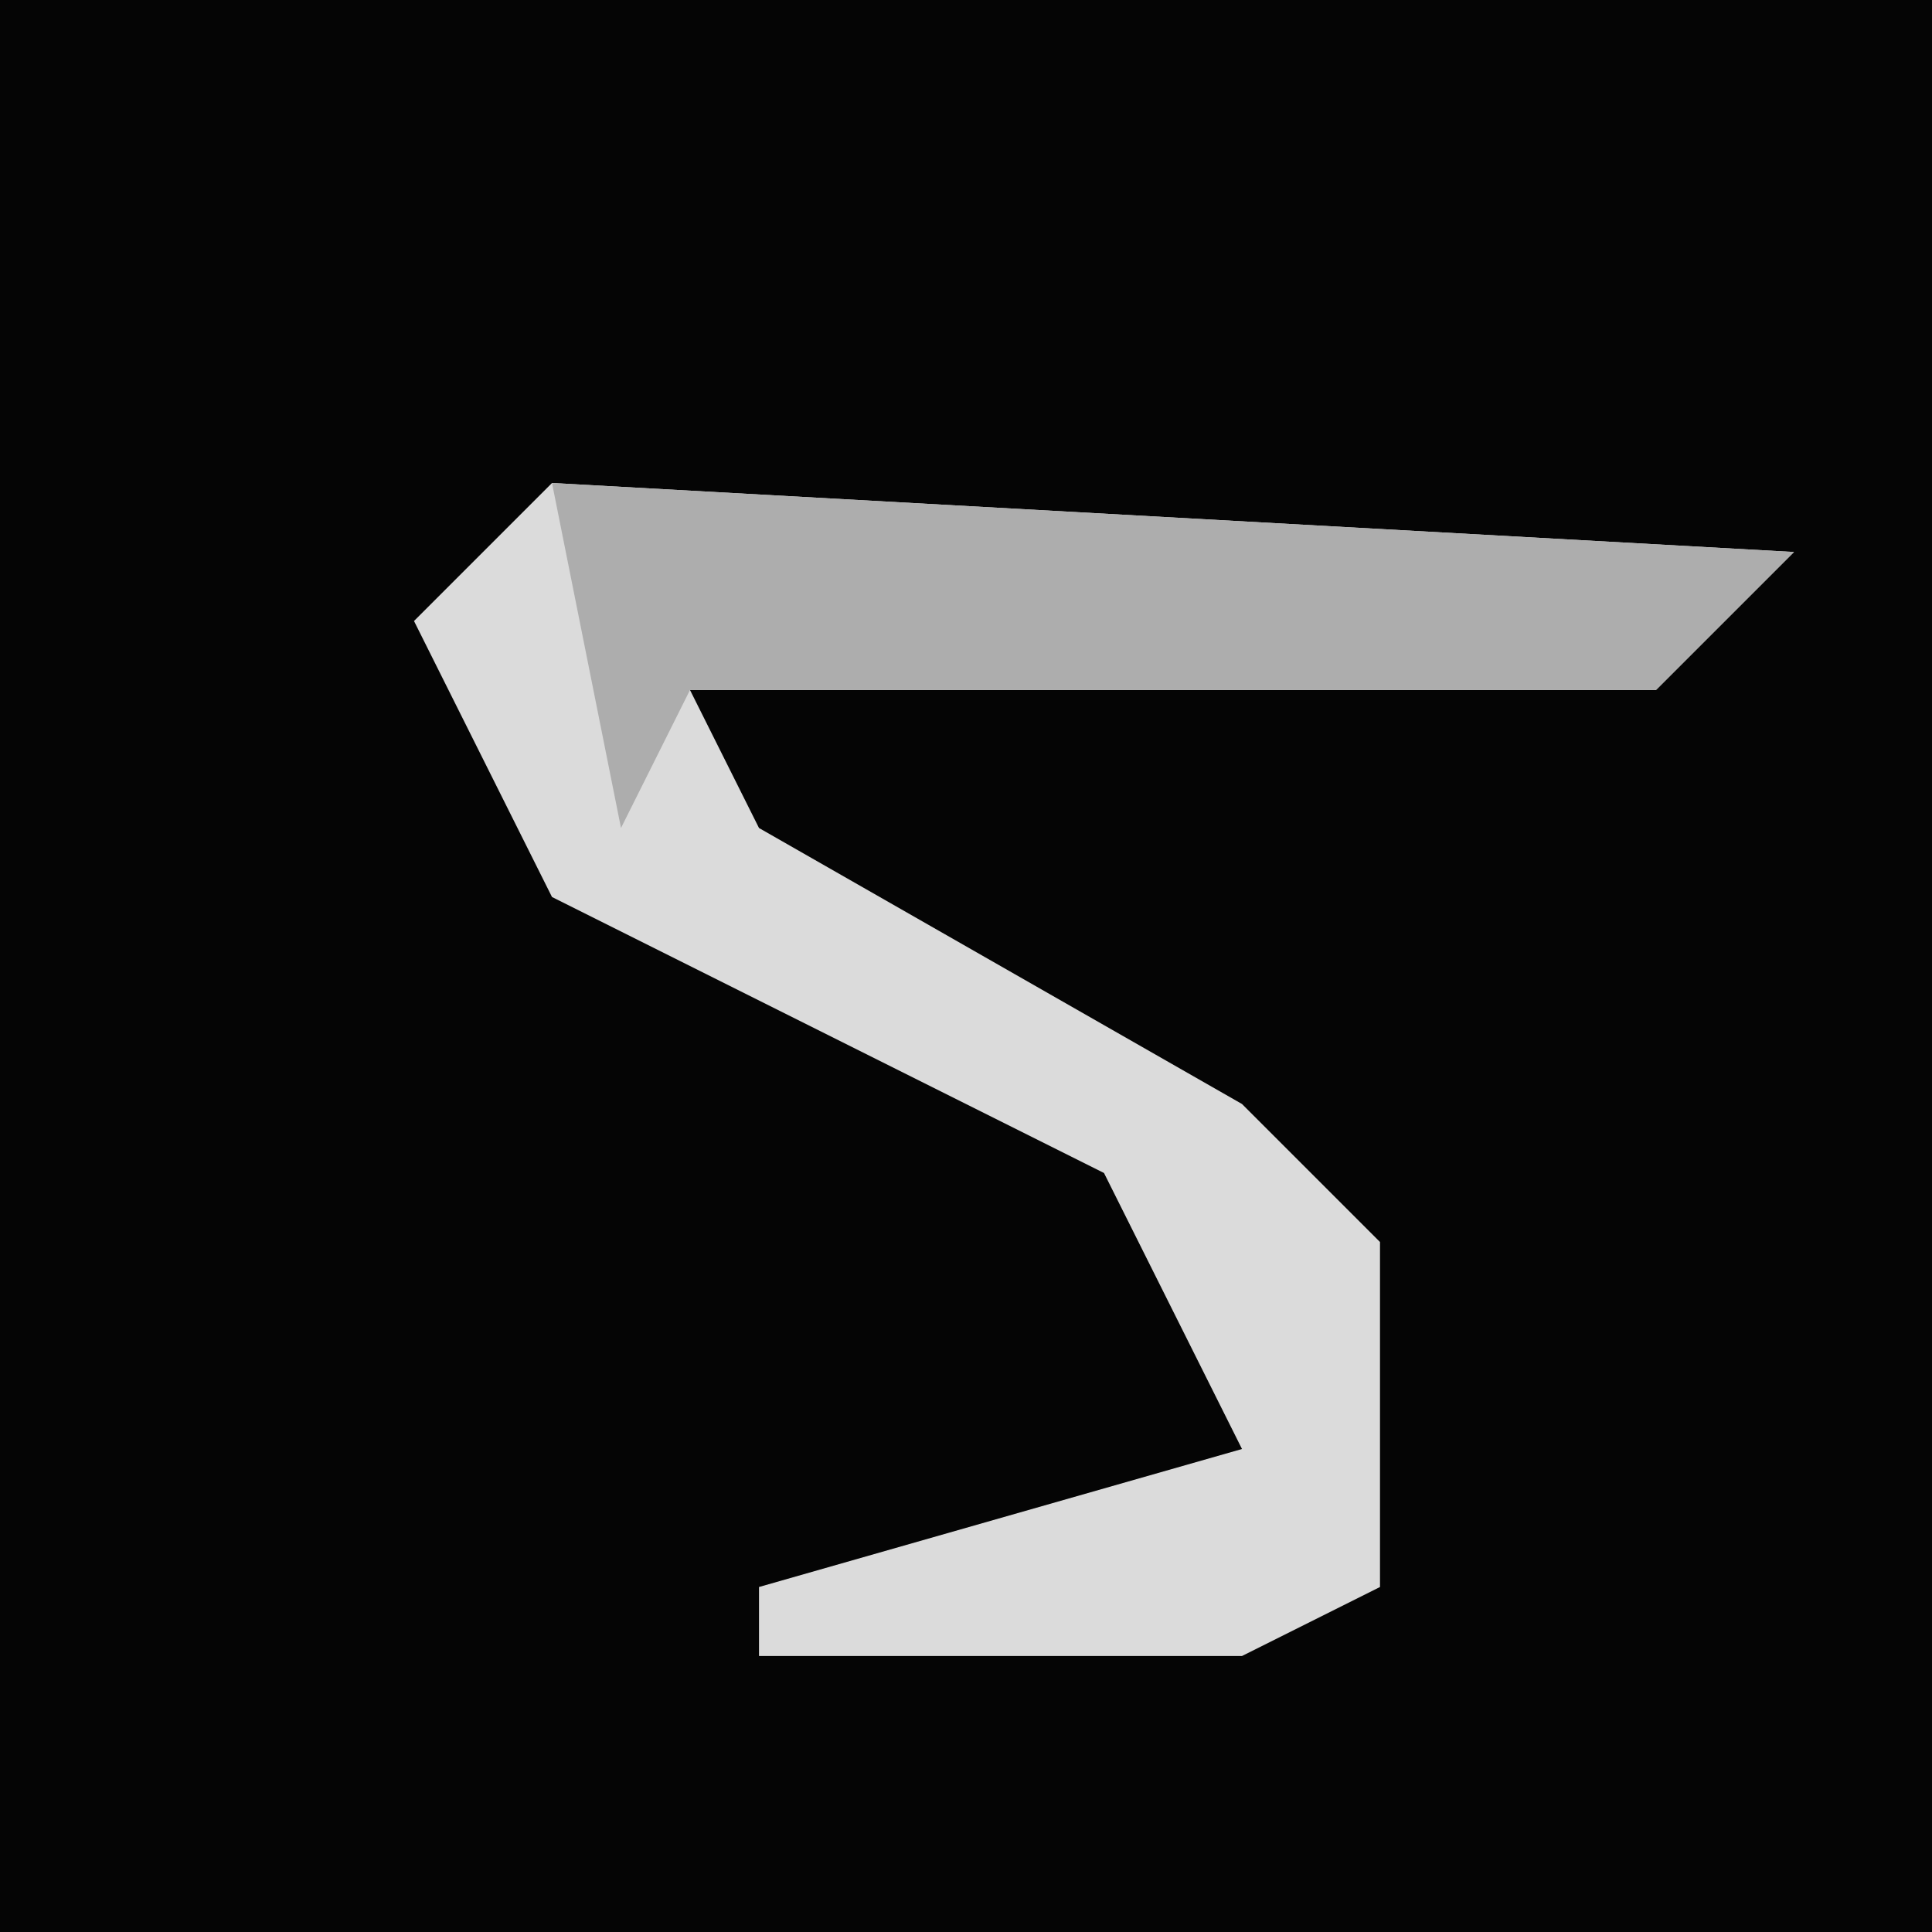 <?xml version="1.0" encoding="UTF-8"?>
<svg version="1.1" xmlns="http://www.w3.org/2000/svg" width="28" height="28">
<path d="M0,0 L28,0 L28,28 L0,28 Z " fill="#050505" transform="translate(0,0)"/>
<path d="M0,0 L18,1 L16,3 L2,3 L3,5 L10,9 L12,11 L12,16 L10,17 L3,17 L3,16 L10,14 L8,10 L0,6 L-2,2 Z " fill="#DBDBDB" transform="translate(8,7)"/>
<path d="M0,0 L18,1 L16,3 L2,3 L1,5 Z " fill="#ADADAD" transform="translate(8,7)"/>
</svg>
